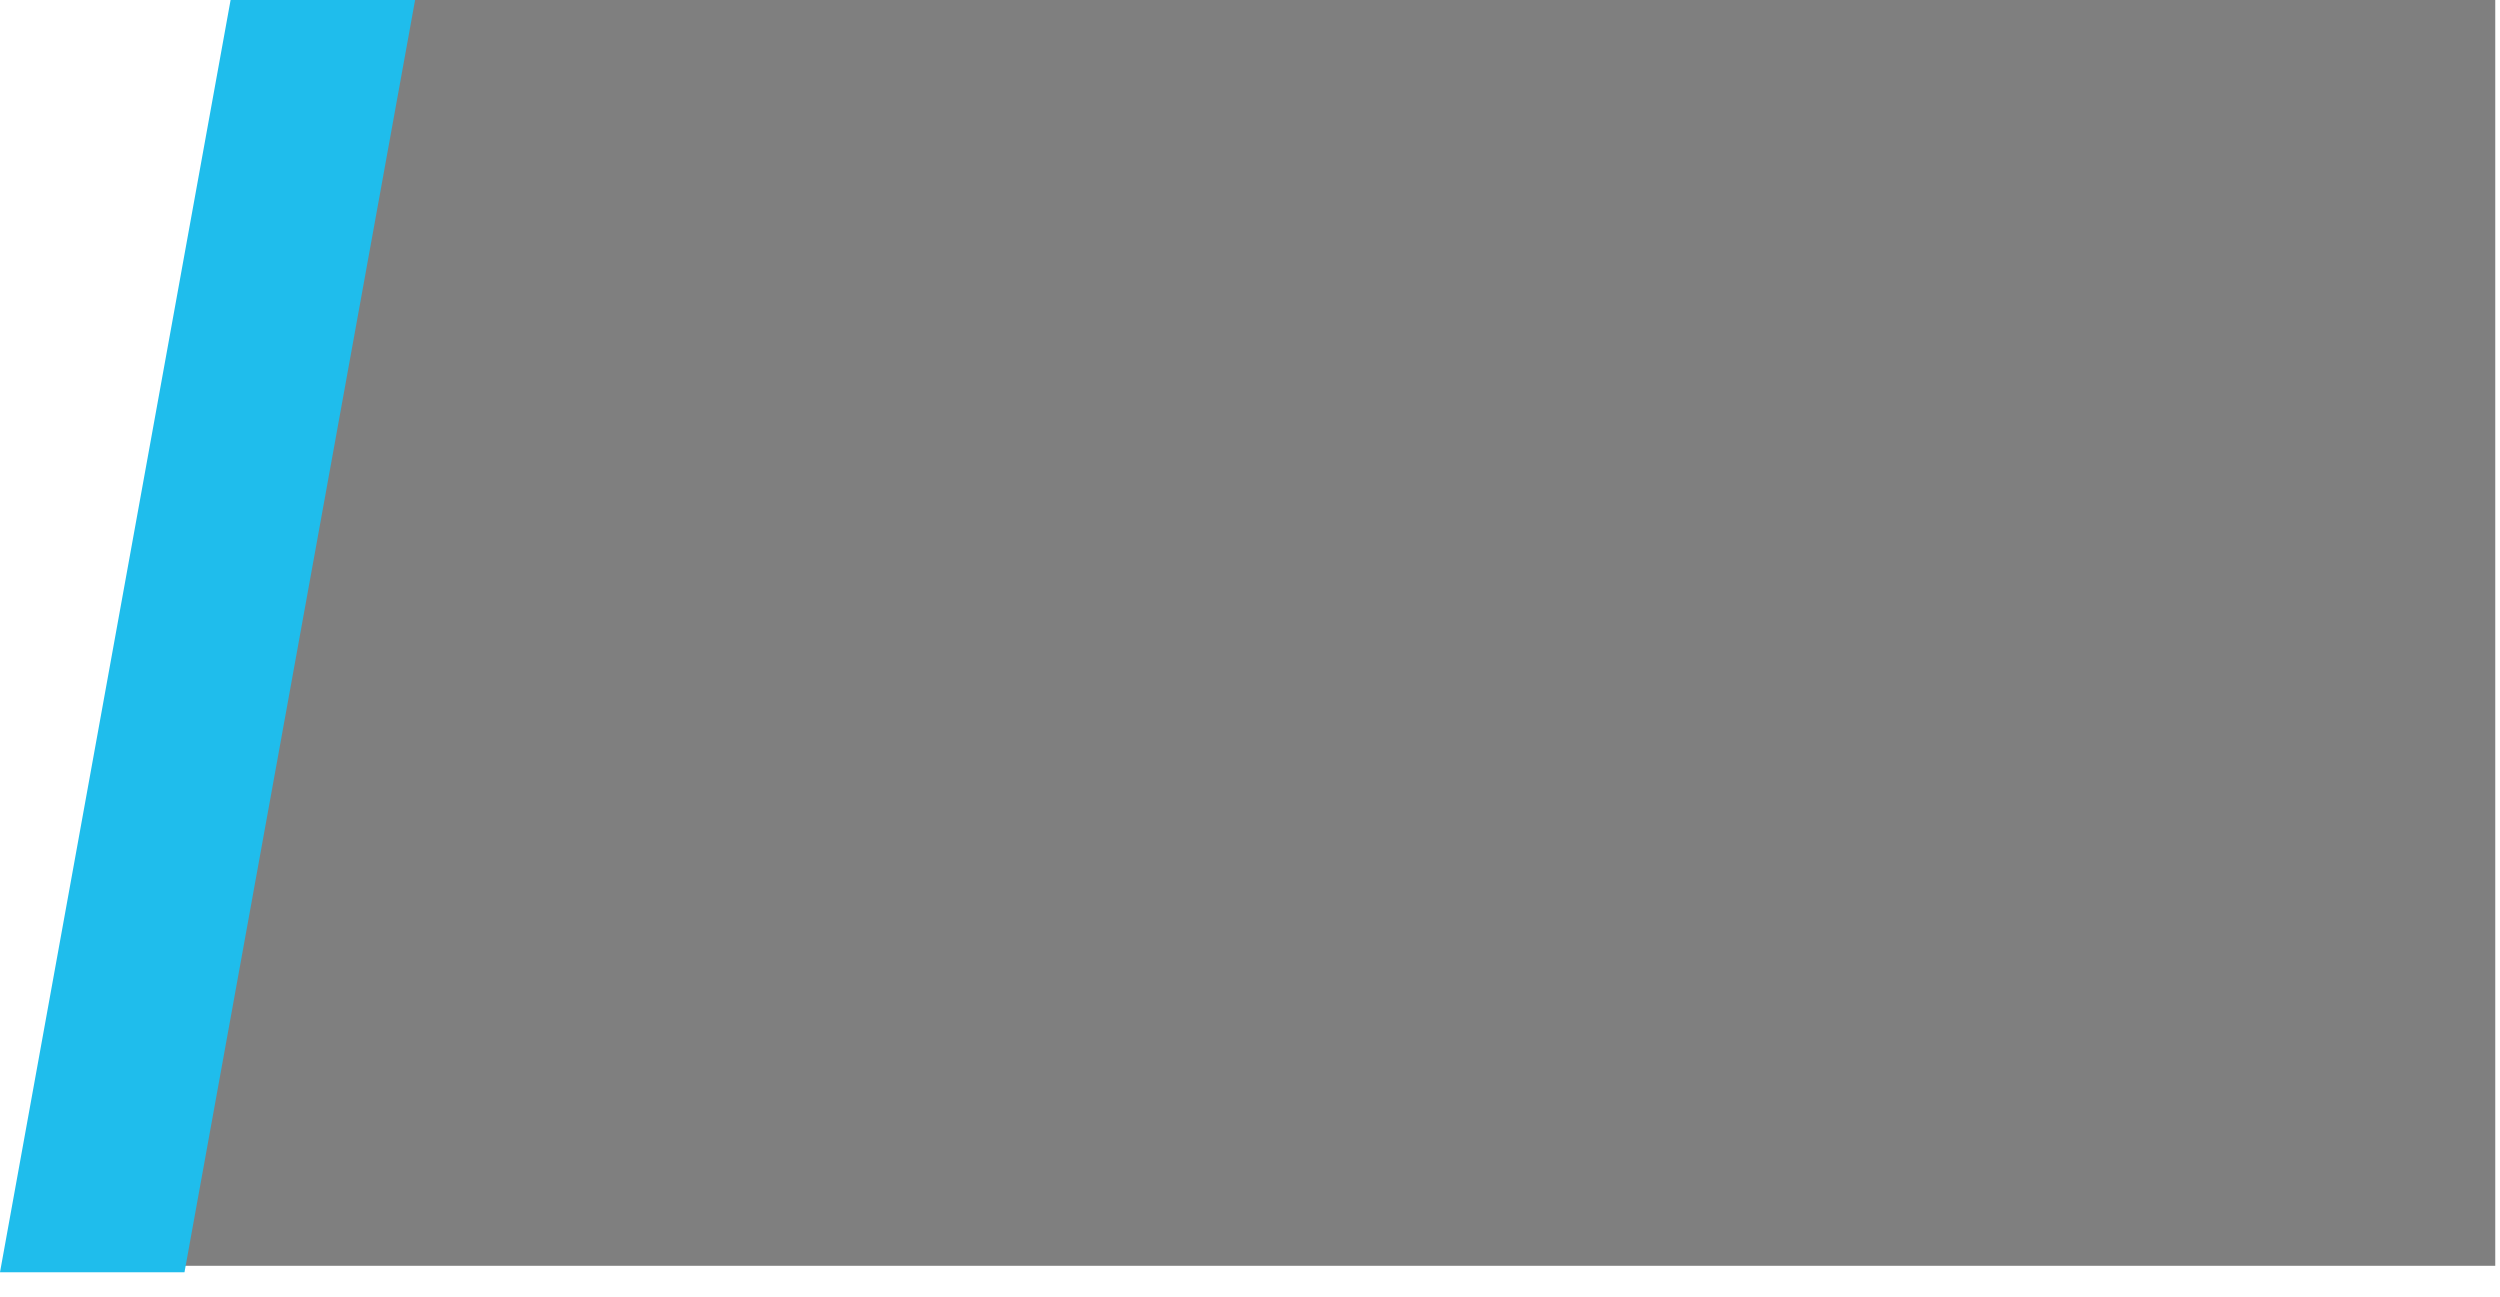 <svg width="79" height="41" viewBox="0 0 79 41" fill="none" xmlns="http://www.w3.org/2000/svg">
<path d="M78.85 0H8.257L1.053 40H78.85V0Z" fill="black" fill-opacity="0.5"/>
<path d="M13.117 0H7.287L5.29289e-05 40.203H5.83L13.117 0Z" fill="#1FBDEC"/>
</svg>
